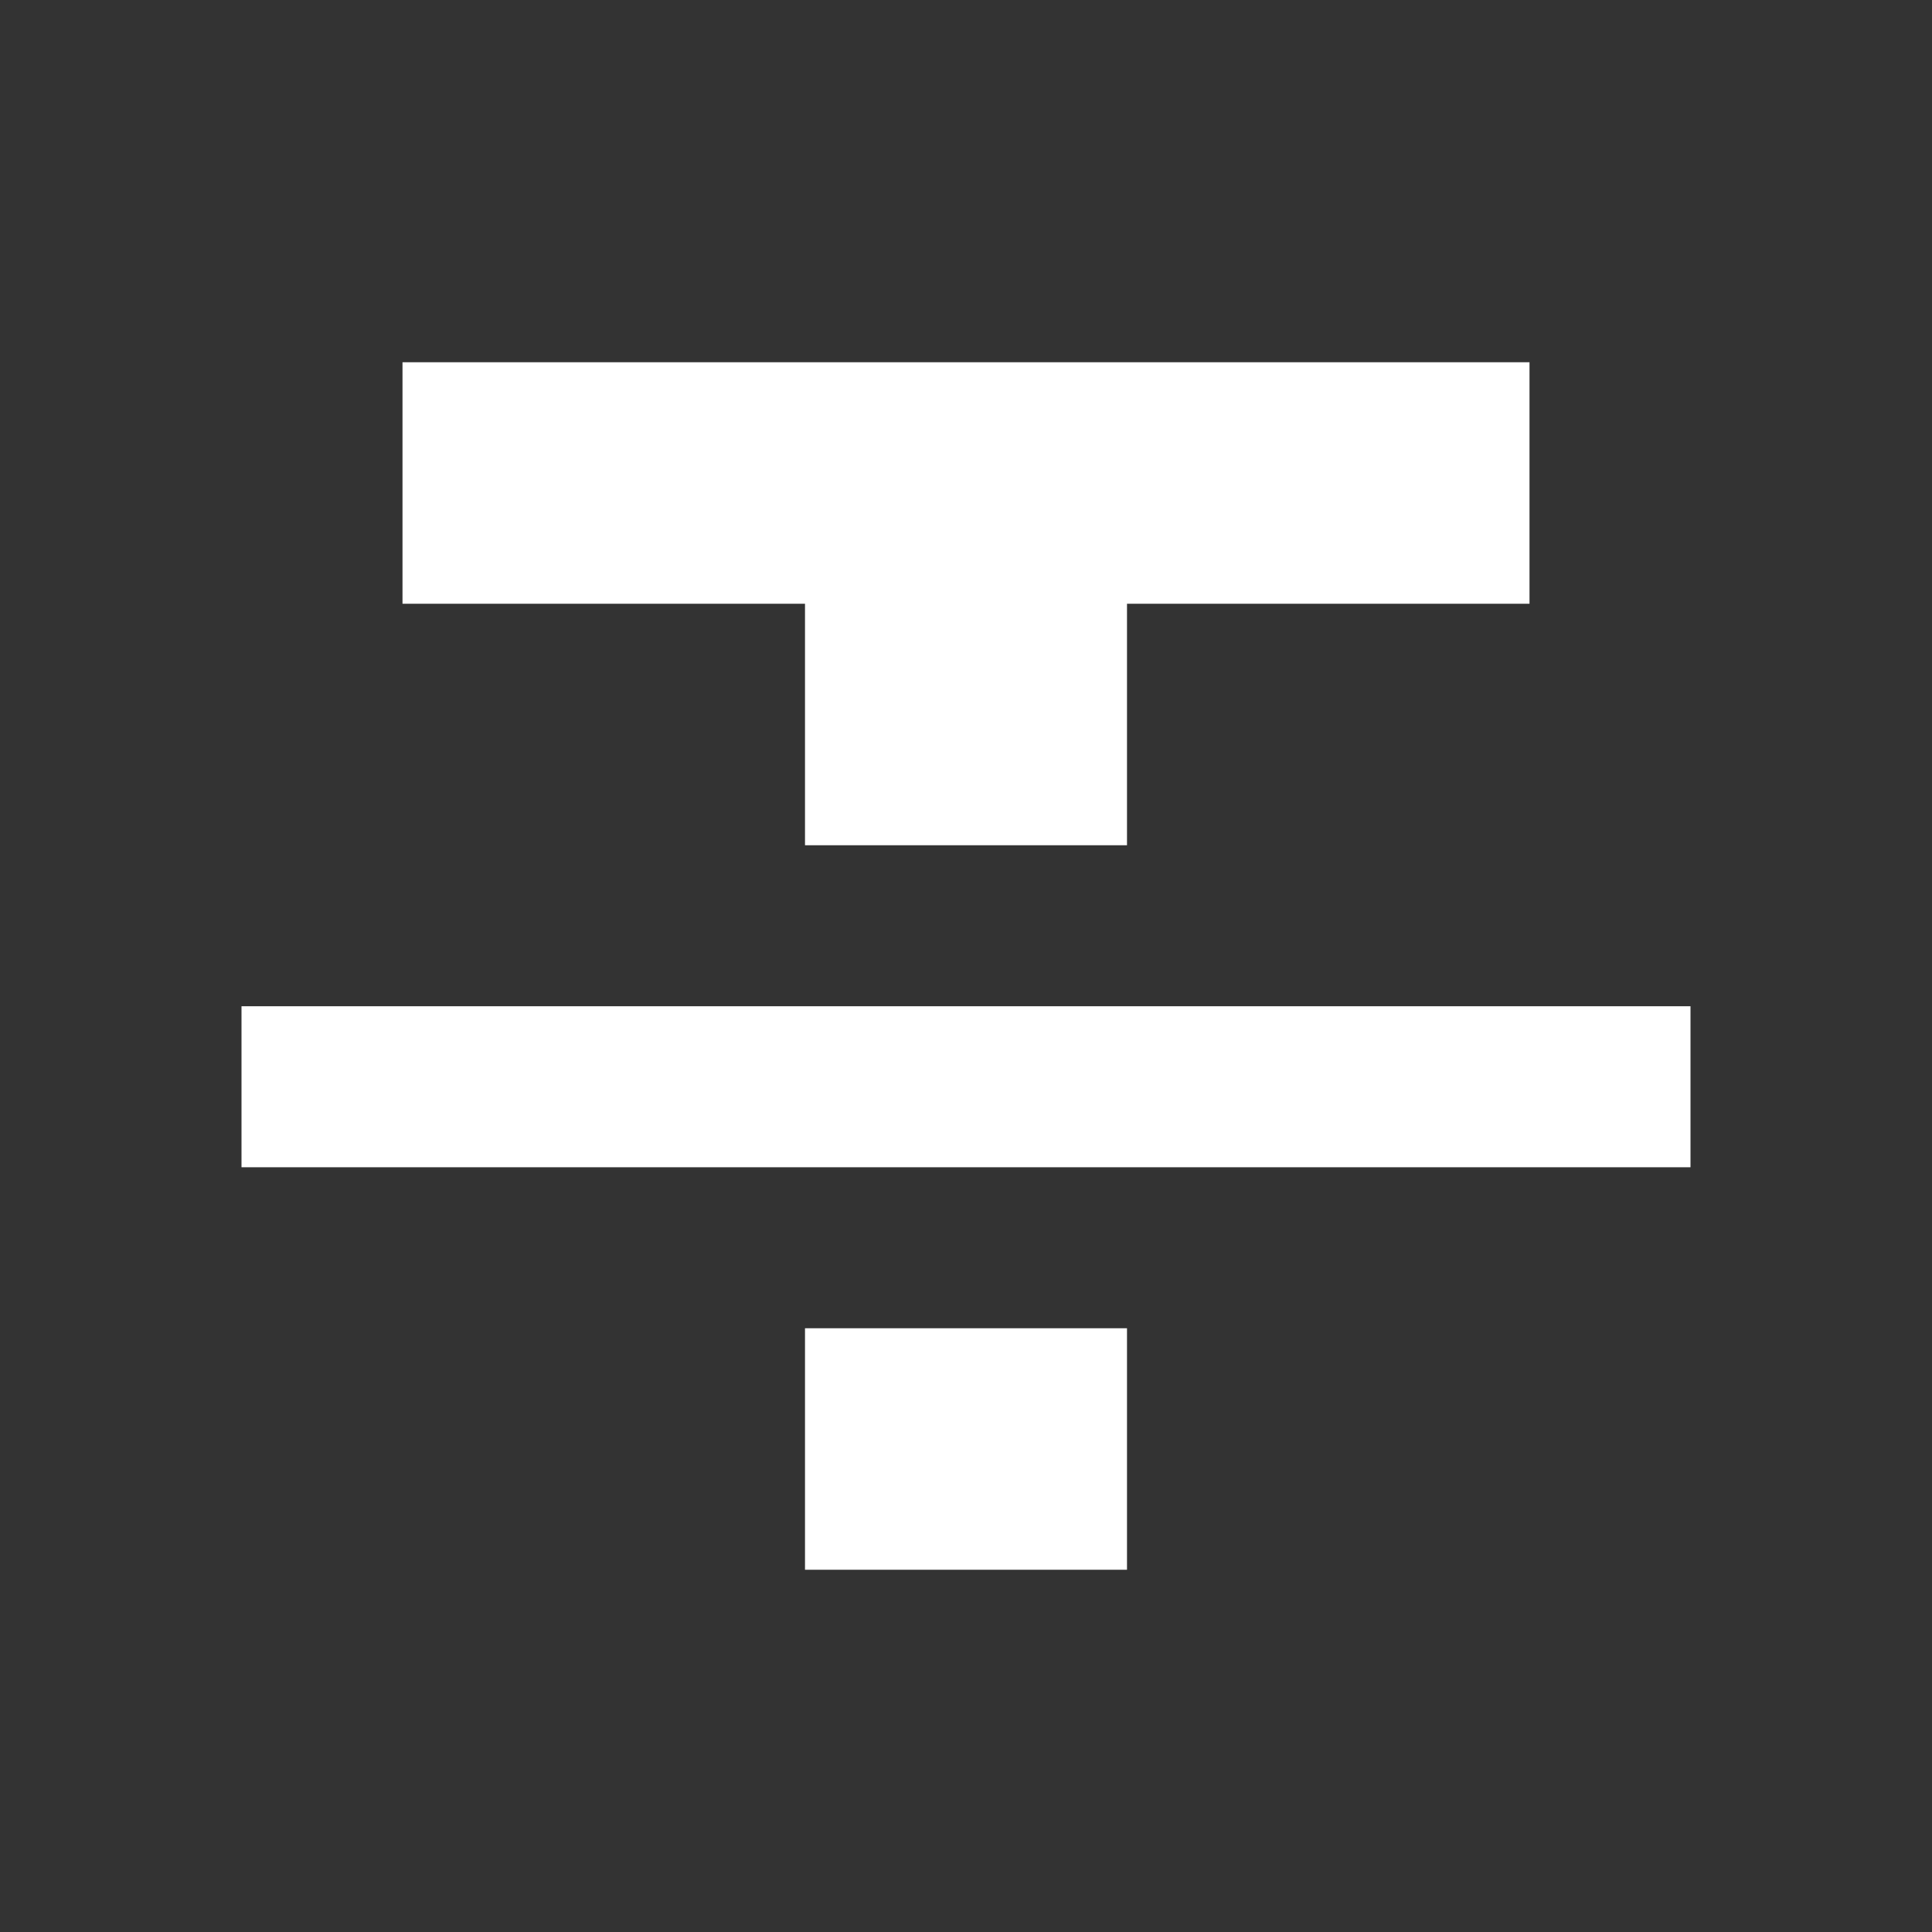 <svg width="24" height="24" viewBox="0 0 24 24" fill="none" xmlns="http://www.w3.org/2000/svg">
<rect x="0" y="0" width="24" height="24" fill="#333333" stroke="none"/>
<path fill-rule="evenodd" clip-rule="evenodd" d="M5 4.5V7.5H10V10.5H14V7.5H19V4.5H5ZM10 19.5H14V16.5H10V19.5ZM21 14.5H3V12.5H21V14.5Z" fill="white"/>
</svg>
